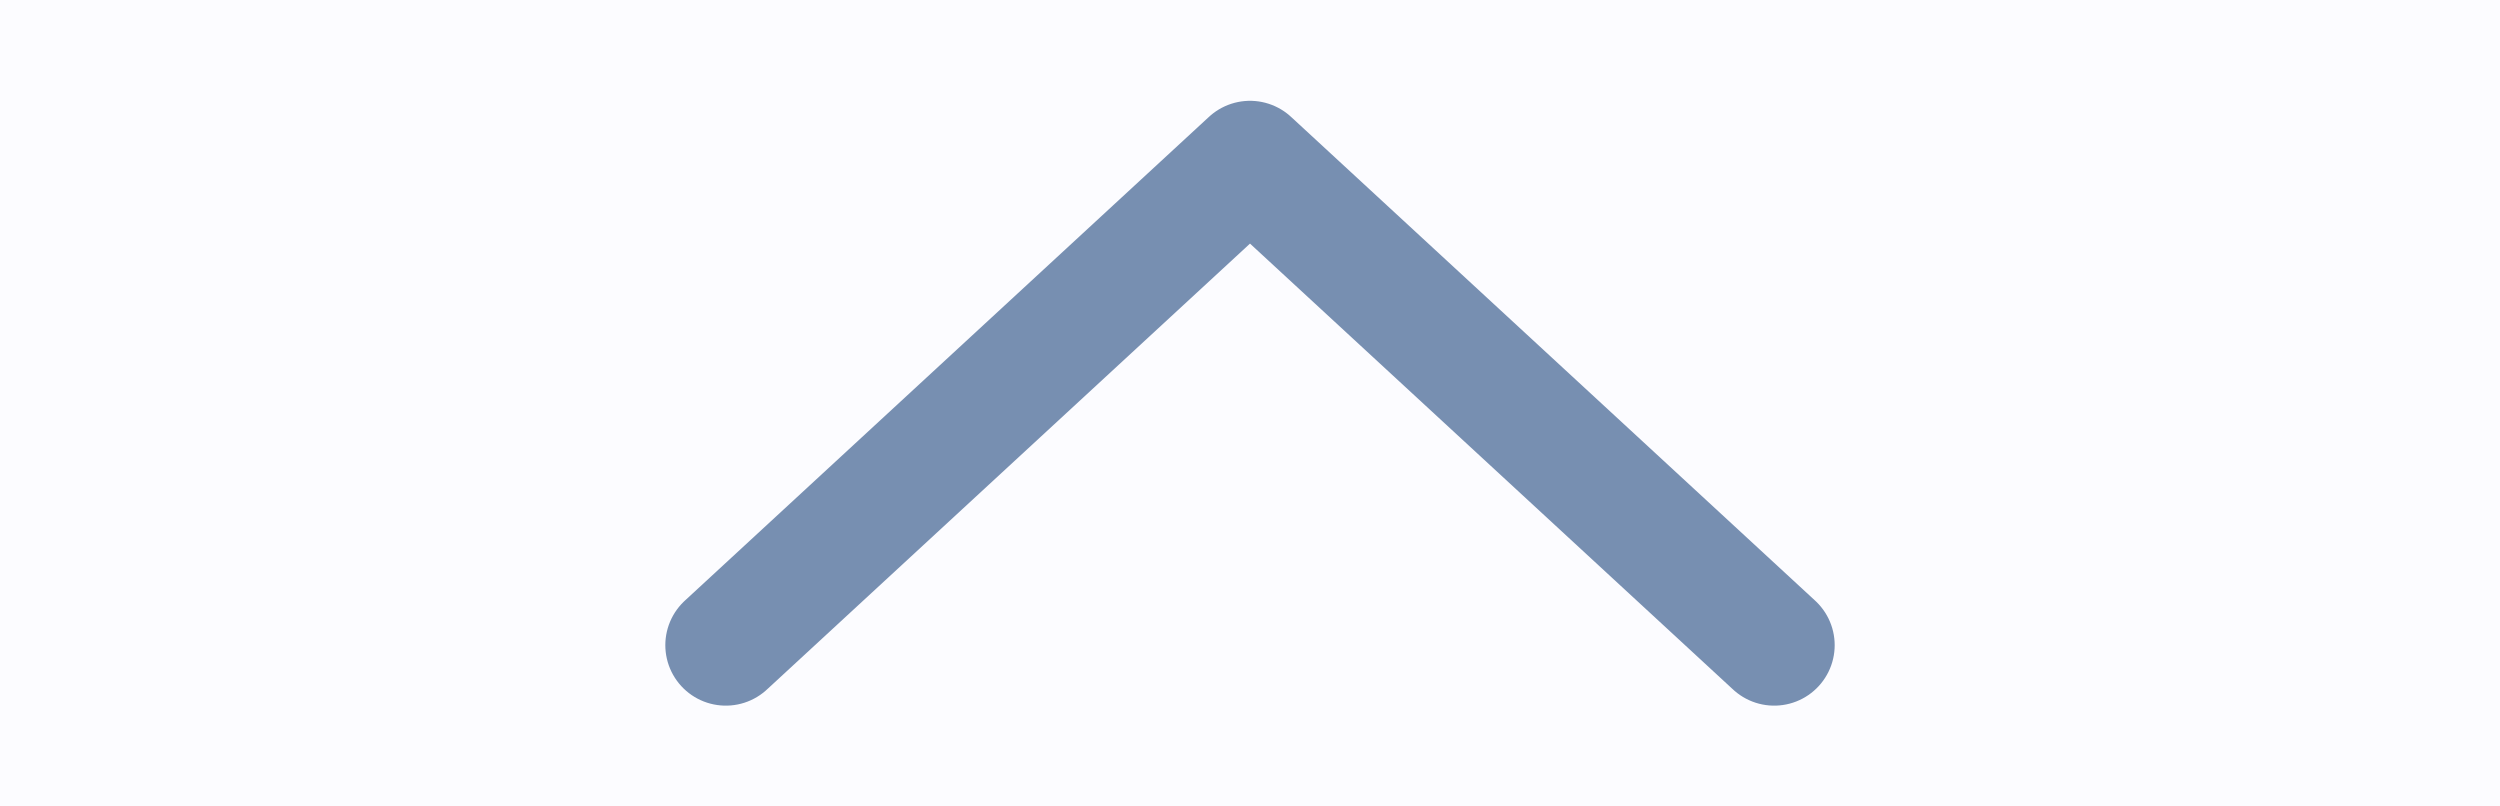 <svg width="31" height="10" viewBox="0 0 31 10" fill="none" xmlns="http://www.w3.org/2000/svg">
<rect width="31" height="10" fill="#1E1E1E"/>
<path d="M-2731 -1167C-2731 -1168.1 -2730.1 -1169 -2729 -1169H2422C2423.1 -1169 2424 -1168.1 2424 -1167V1675C2424 1676.1 2423.1 1677 2422 1677H-2729C-2730.1 1677 -2731 1676.1 -2731 1675V-1167Z" fill="#E8E8E8"/>
<path d="M-2729 -1168H2422V-1170H-2729V-1168ZM2423 -1167V1675H2425V-1167H2423ZM2422 1676H-2729V1678H2422V1676ZM-2730 1675V-1167H-2732V1675H-2730ZM-2729 1676C-2729.55 1676 -2730 1675.55 -2730 1675H-2732C-2732 1676.66 -2730.66 1678 -2729 1678V1676ZM2423 1675C2423 1675.55 2422.55 1676 2422 1676V1678C2423.66 1678 2425 1676.66 2425 1675H2423ZM2422 -1168C2422.55 -1168 2423 -1167.55 2423 -1167H2425C2425 -1168.66 2423.66 -1170 2422 -1170V-1168ZM-2729 -1170C-2730.66 -1170 -2732 -1168.66 -2732 -1167H-2730C-2730 -1167.55 -2729.55 -1168 -2729 -1168V-1170Z" fill="white" fill-opacity="0.1"/>
<g clip-path="url(#clip0_0_1)">
<rect width="1658" height="1220" transform="translate(-333 -617)" fill="#FCFCFF"/>
<g clip-path="url(#clip1_0_1)">
<path d="M22 8L15.5 2L9 8" stroke="#778FB1" stroke-width="1.5" stroke-linecap="round" stroke-linejoin="round"/>
</g>
</g>
<defs>
<clipPath id="clip0_0_1">
<rect width="1658" height="1220" fill="white" transform="translate(-333 -617)"/>
</clipPath>
<clipPath id="clip1_0_1">
<rect width="31" height="157" fill="white"/>
</clipPath>
</defs>
</svg>
